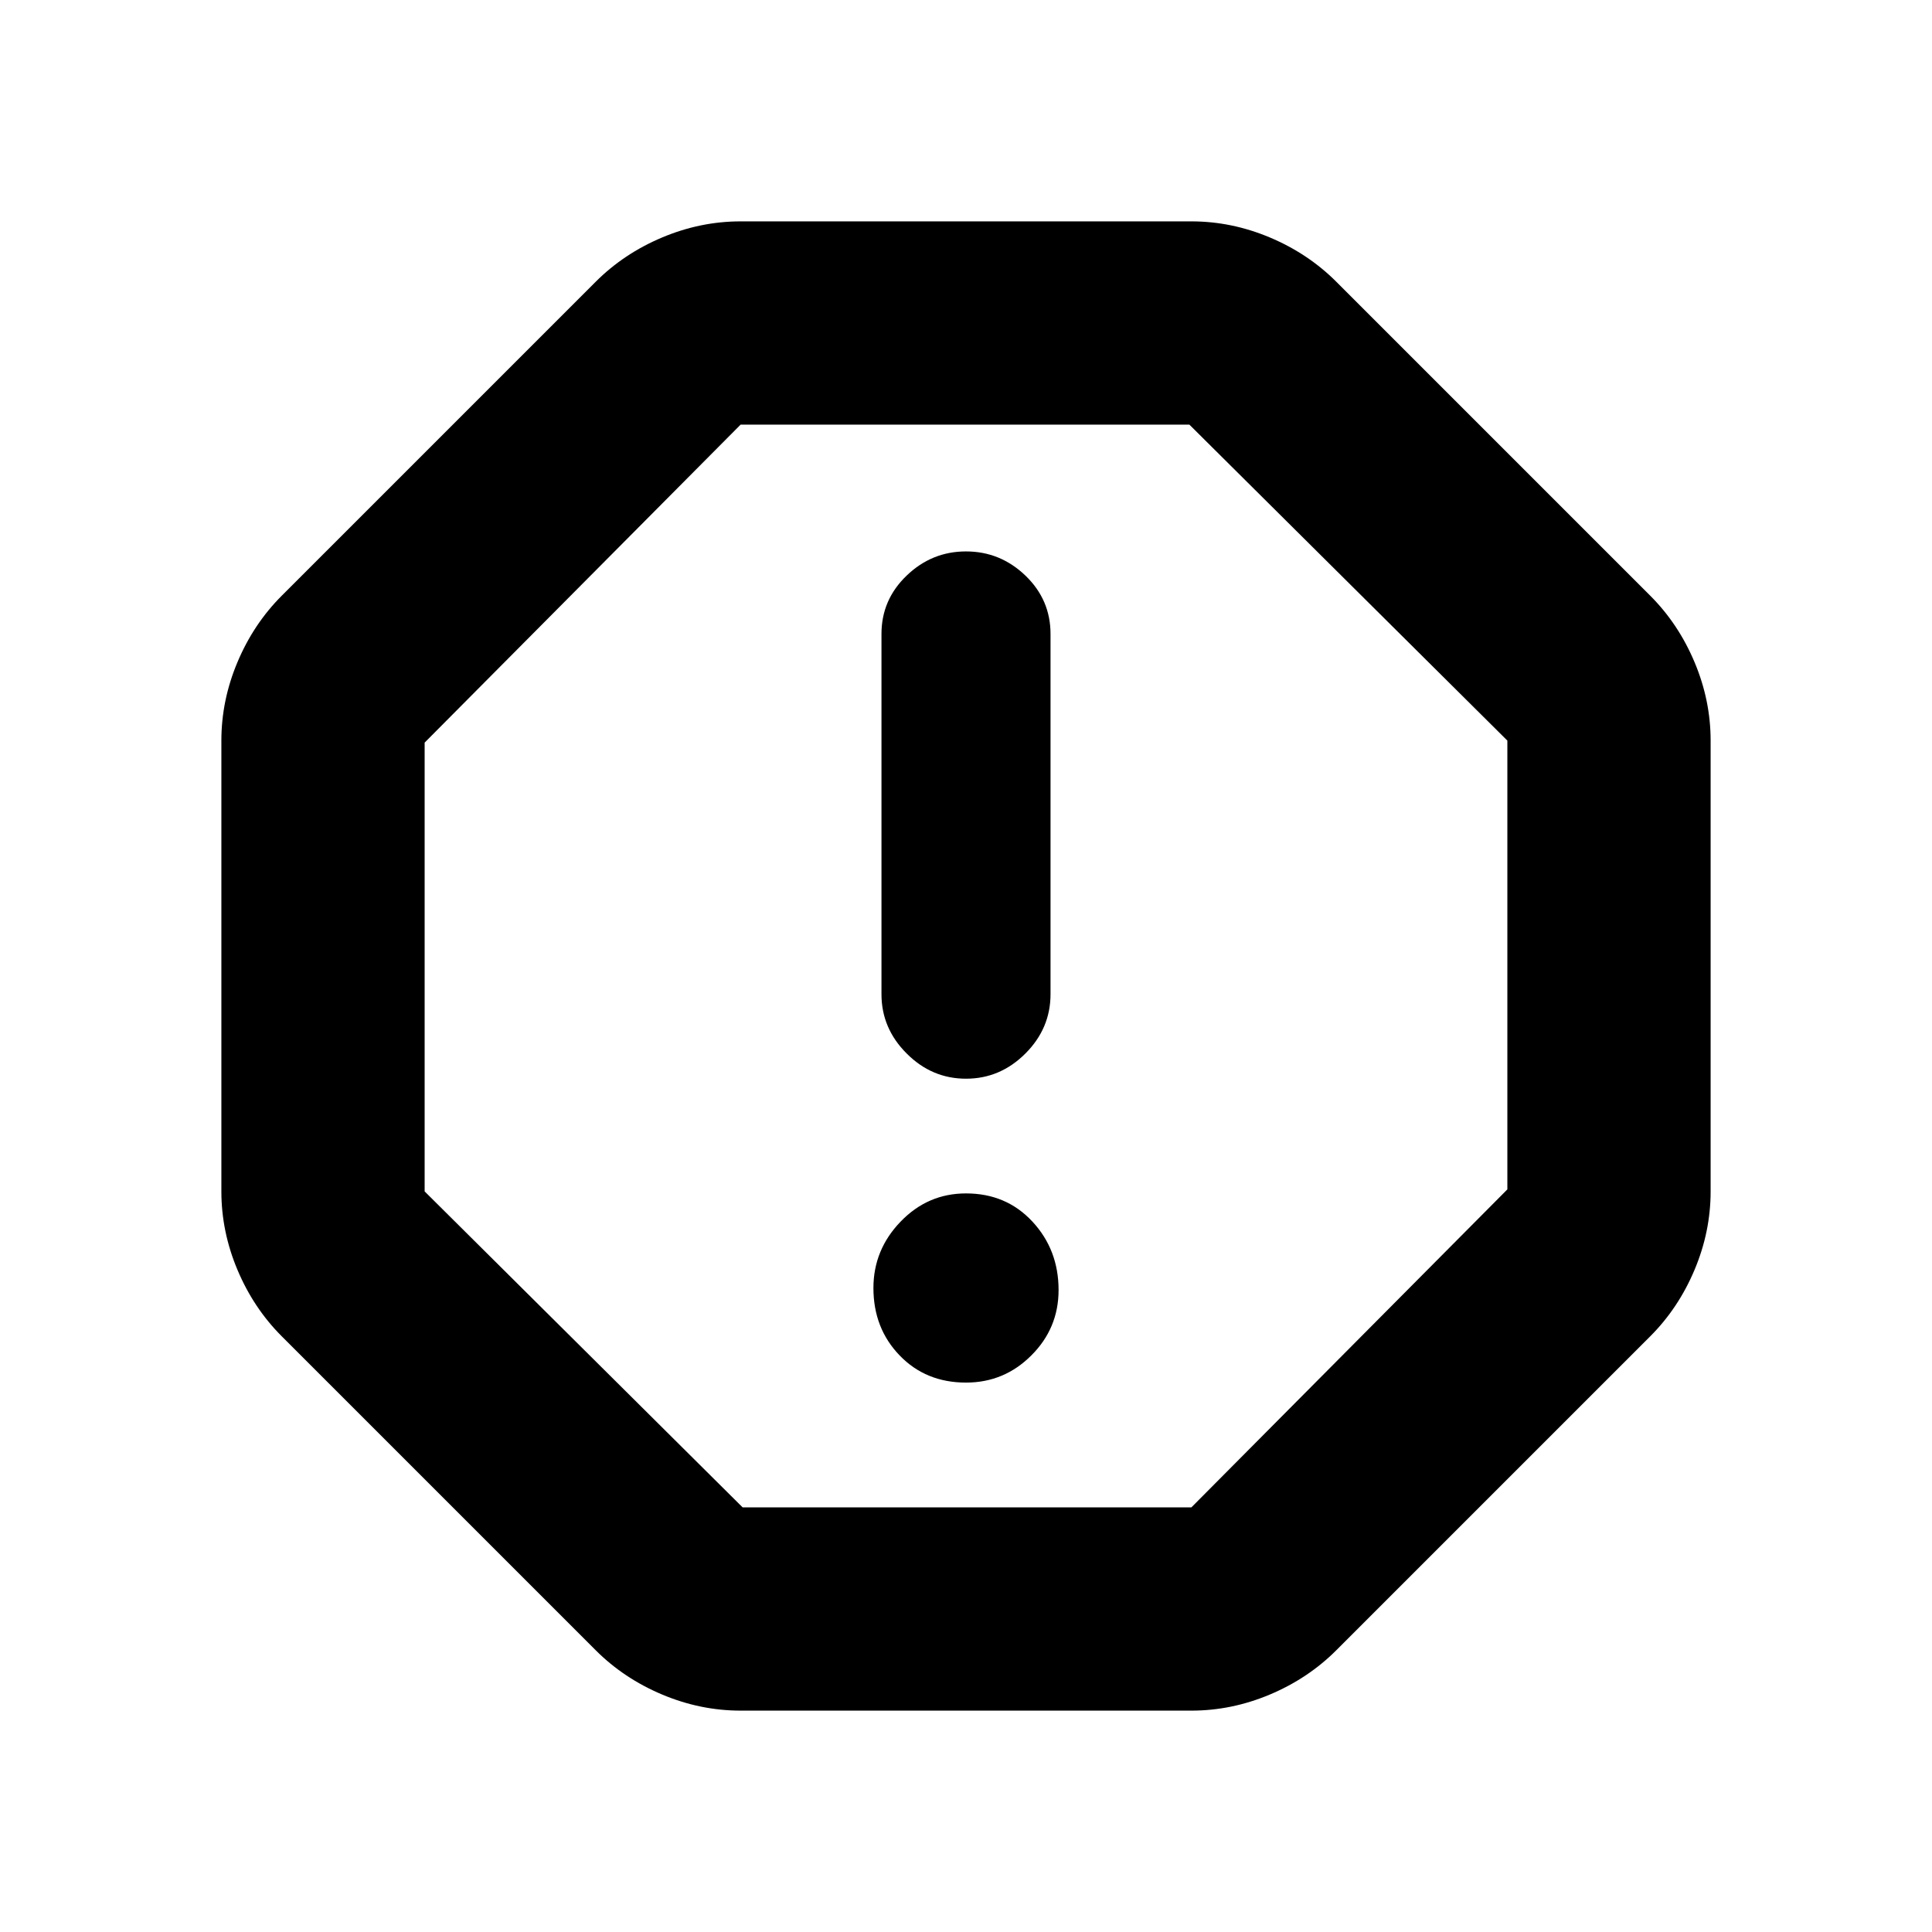 <svg xmlns="http://www.w3.org/2000/svg" height="24" width="24"><path d="M9.2 21.25Q8.7 21.25 8.225 21.05Q7.75 20.85 7.4 20.5L3.5 16.6Q3.15 16.25 2.95 15.775Q2.75 15.3 2.75 14.8V9.2Q2.75 8.7 2.95 8.225Q3.15 7.75 3.5 7.4L7.4 3.5Q7.75 3.15 8.225 2.95Q8.7 2.75 9.2 2.75H14.8Q15.3 2.75 15.775 2.95Q16.25 3.15 16.6 3.5L20.5 7.4Q20.85 7.75 21.05 8.225Q21.25 8.7 21.25 9.2V14.8Q21.25 15.3 21.05 15.775Q20.85 16.25 20.5 16.6L16.6 20.5Q16.25 20.85 15.775 21.05Q15.3 21.25 14.8 21.25ZM12 17.175Q12.475 17.175 12.812 16.837Q13.15 16.5 13.15 16.025Q13.15 15.525 12.825 15.175Q12.5 14.825 12 14.825Q11.525 14.825 11.188 15.175Q10.85 15.525 10.85 16Q10.85 16.5 11.175 16.837Q11.5 17.175 12 17.175ZM12 13.4Q12.425 13.4 12.738 13.087Q13.05 12.775 13.05 12.35V7.875Q13.05 7.45 12.738 7.15Q12.425 6.85 12 6.85Q11.575 6.85 11.263 7.15Q10.95 7.45 10.95 7.875V12.35Q10.95 12.775 11.263 13.087Q11.575 13.4 12 13.4ZM9.225 18.725H14.8L18.725 14.775V9.2L14.775 5.275H9.2L5.275 9.225V14.8ZM12 12Z"/></svg>